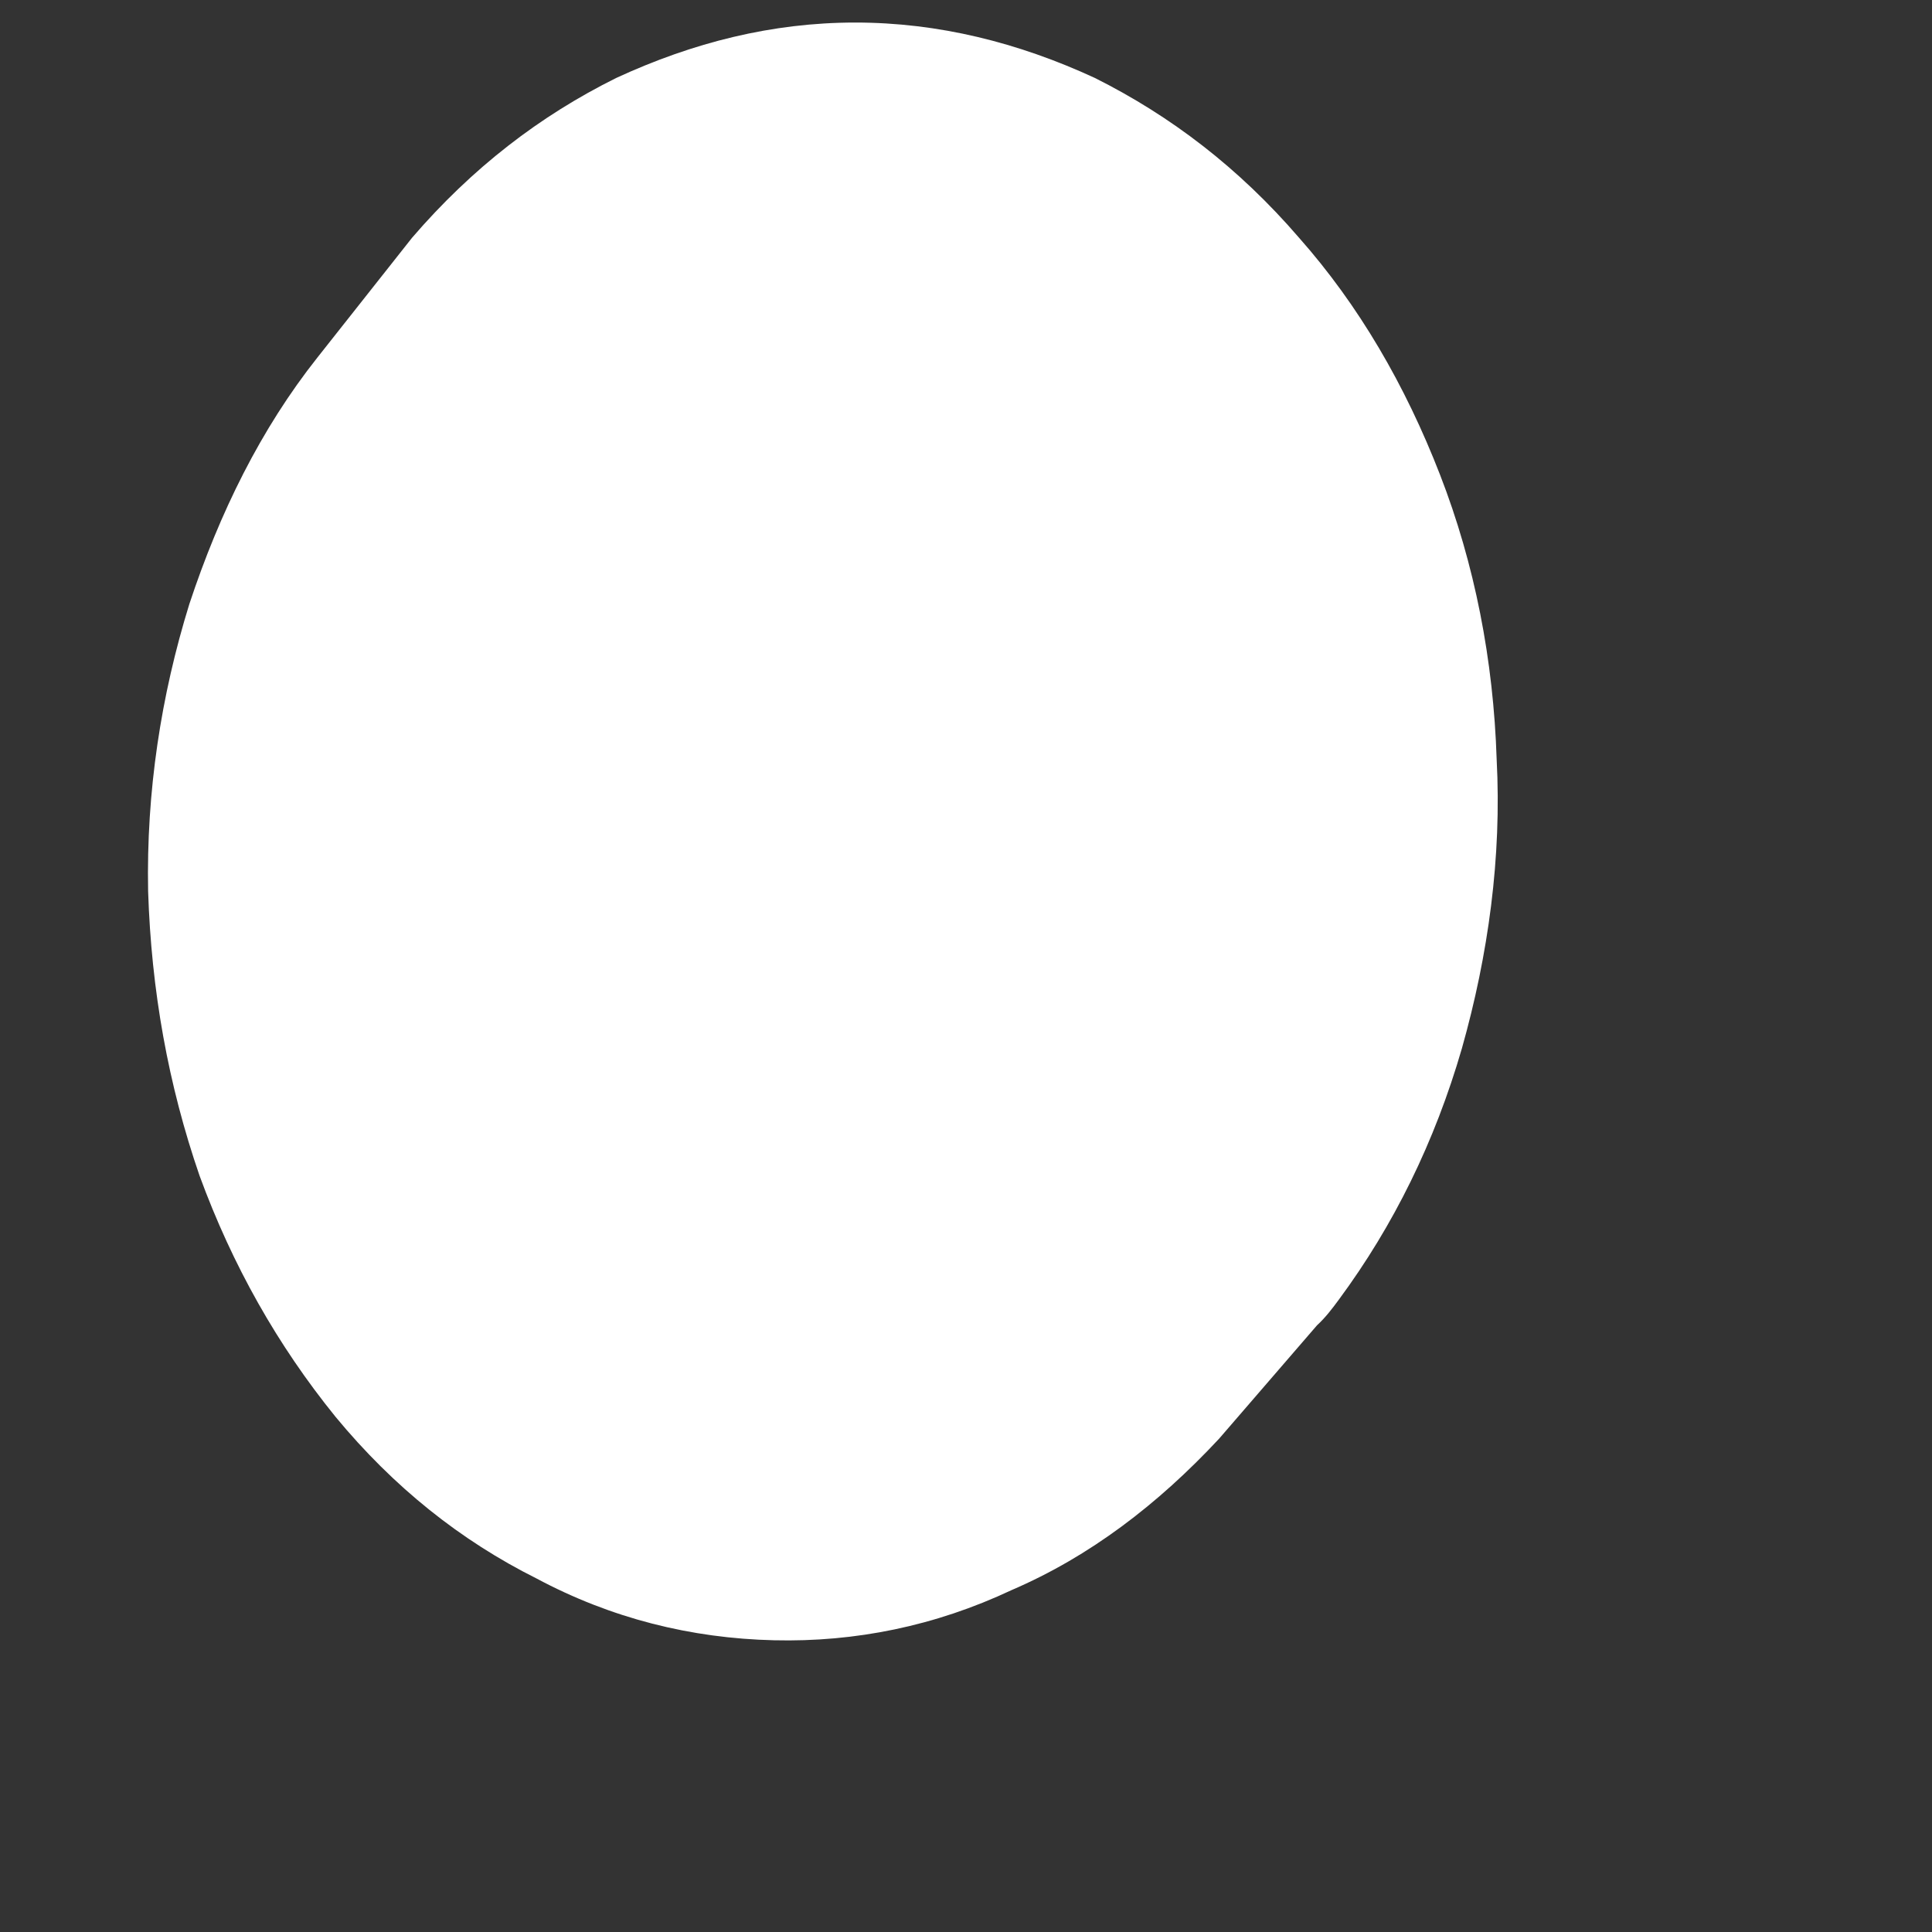 <svg width="3" height="3" viewBox="0 0 3 3" fill="none" xmlns="http://www.w3.org/2000/svg">
<rect x="0" y="0" width="3" height="3" fill="#333333" stroke="none"/>
<path d="M2.045 2.058L1.893 2.234C1.798 2.336 1.692 2.417 1.571 2.469C1.452 2.525 1.328 2.55 1.202 2.547C1.073 2.544 0.949 2.513 0.833 2.451C0.715 2.392 0.611 2.309 0.521 2.2C0.431 2.089 0.361 1.965 0.31 1.826C0.261 1.684 0.235 1.538 0.23 1.384C0.227 1.229 0.25 1.08 0.294 0.938C0.341 0.796 0.405 0.666 0.493 0.555L0.64 0.369C0.733 0.261 0.838 0.18 0.957 0.121C1.076 0.066 1.199 0.035 1.328 0.035C1.457 0.035 1.581 0.066 1.7 0.121C1.818 0.18 1.924 0.261 2.017 0.369C2.11 0.474 2.182 0.598 2.236 0.737C2.29 0.876 2.319 1.025 2.324 1.179C2.332 1.331 2.311 1.483 2.27 1.628C2.228 1.773 2.164 1.903 2.079 2.018C2.068 2.033 2.058 2.046 2.045 2.058Z" fill="white"/>
</svg>
